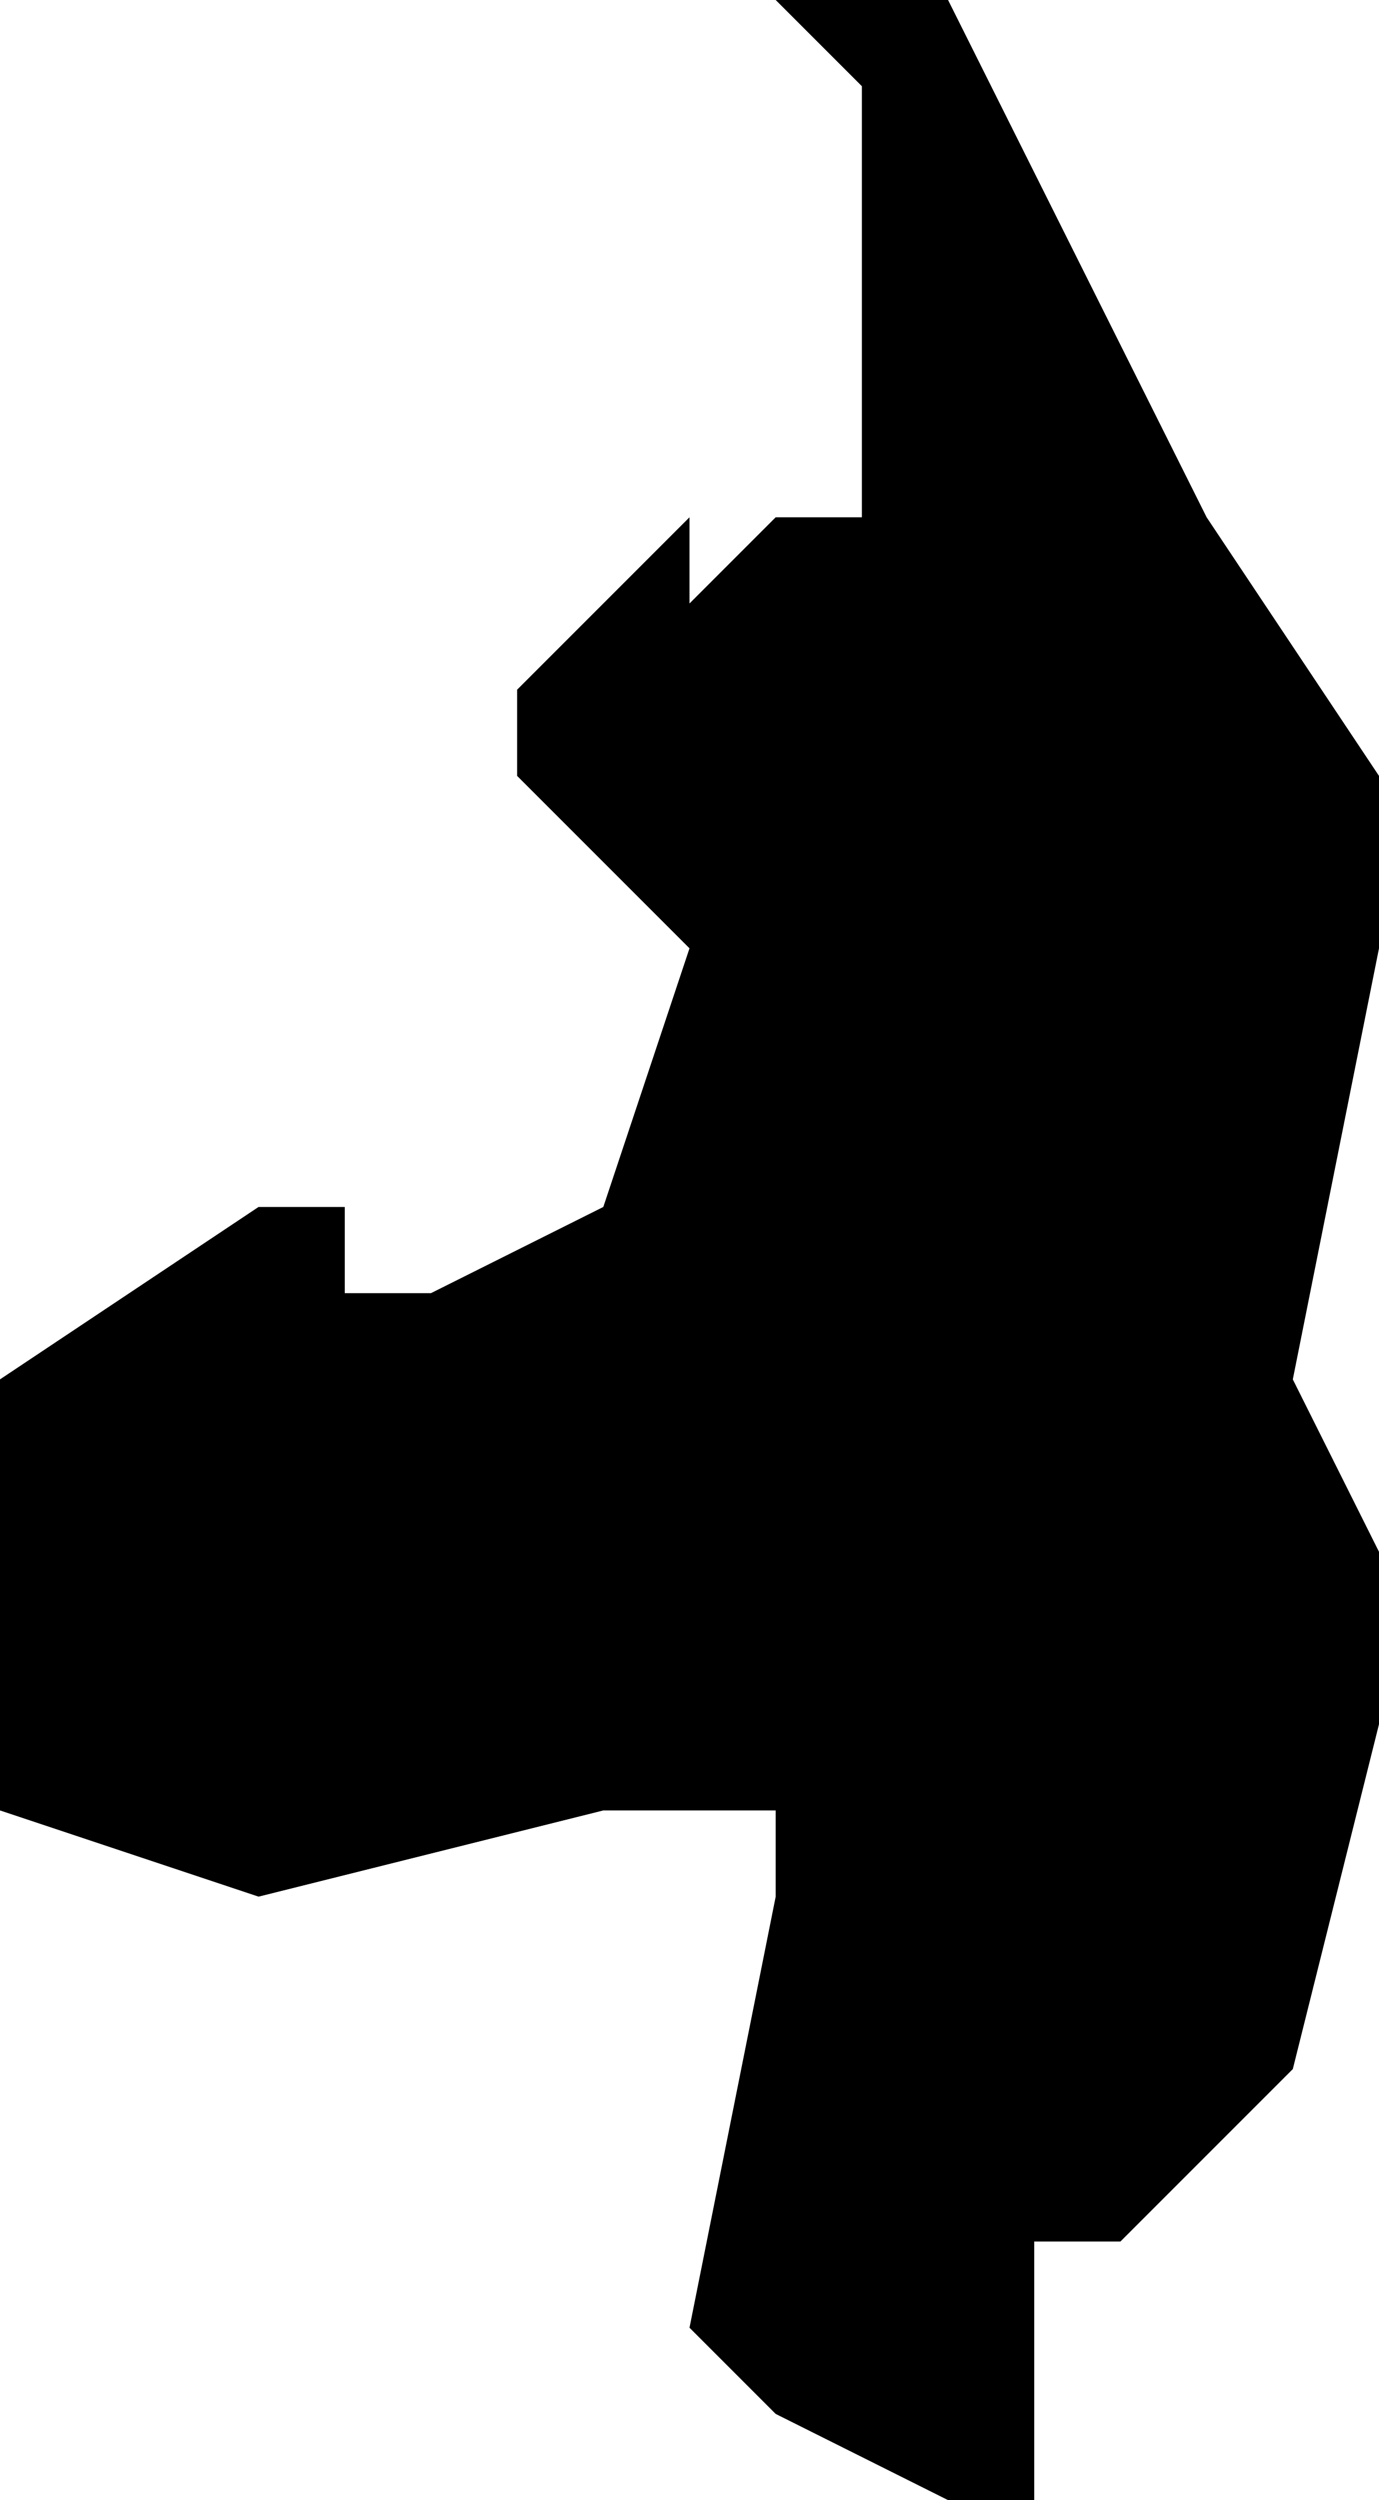 <?xml version="1.0" encoding="UTF-8"?>
<svg width="16px" height="29px" viewBox="0 0 16 29" version="1.1" xmlns="http://www.w3.org/2000/svg" xmlns:xlink="http://www.w3.org/1999/xlink">
    <!-- Generator: Sketch 52.4 (67378) - http://www.bohemiancoding.com/sketch -->
    <title>252</title>
    <desc>Created with Sketch.</desc>
    <g id="Page-1" stroke="none" stroke-width="1" fill="none" fill-rule="evenodd">
        <g id="wahlkreise_gen" transform="translate(-410, -857)" fill="#000000">
            <g id="252" transform="translate(410, 857)">
                <polyline id="Path" points="14 6 16 9 16 10 16 11 15 16 16 18 16 19 16 20 15 24 13 26 12 26 12 28 12 29 11 29 9 28 8 27 9 22 9 21 7 21 3 22 0 21 0 20 0 16 3 14 4 14 4 15 5 15 7 14 8 11 7 10 6 9 6 8 8 6 8 7 9 6 10 6 10 4 10 3 10 1 9 0 10 0 11 0 13 4 14 6"></polyline>
            </g>
        </g>
    </g>
</svg>